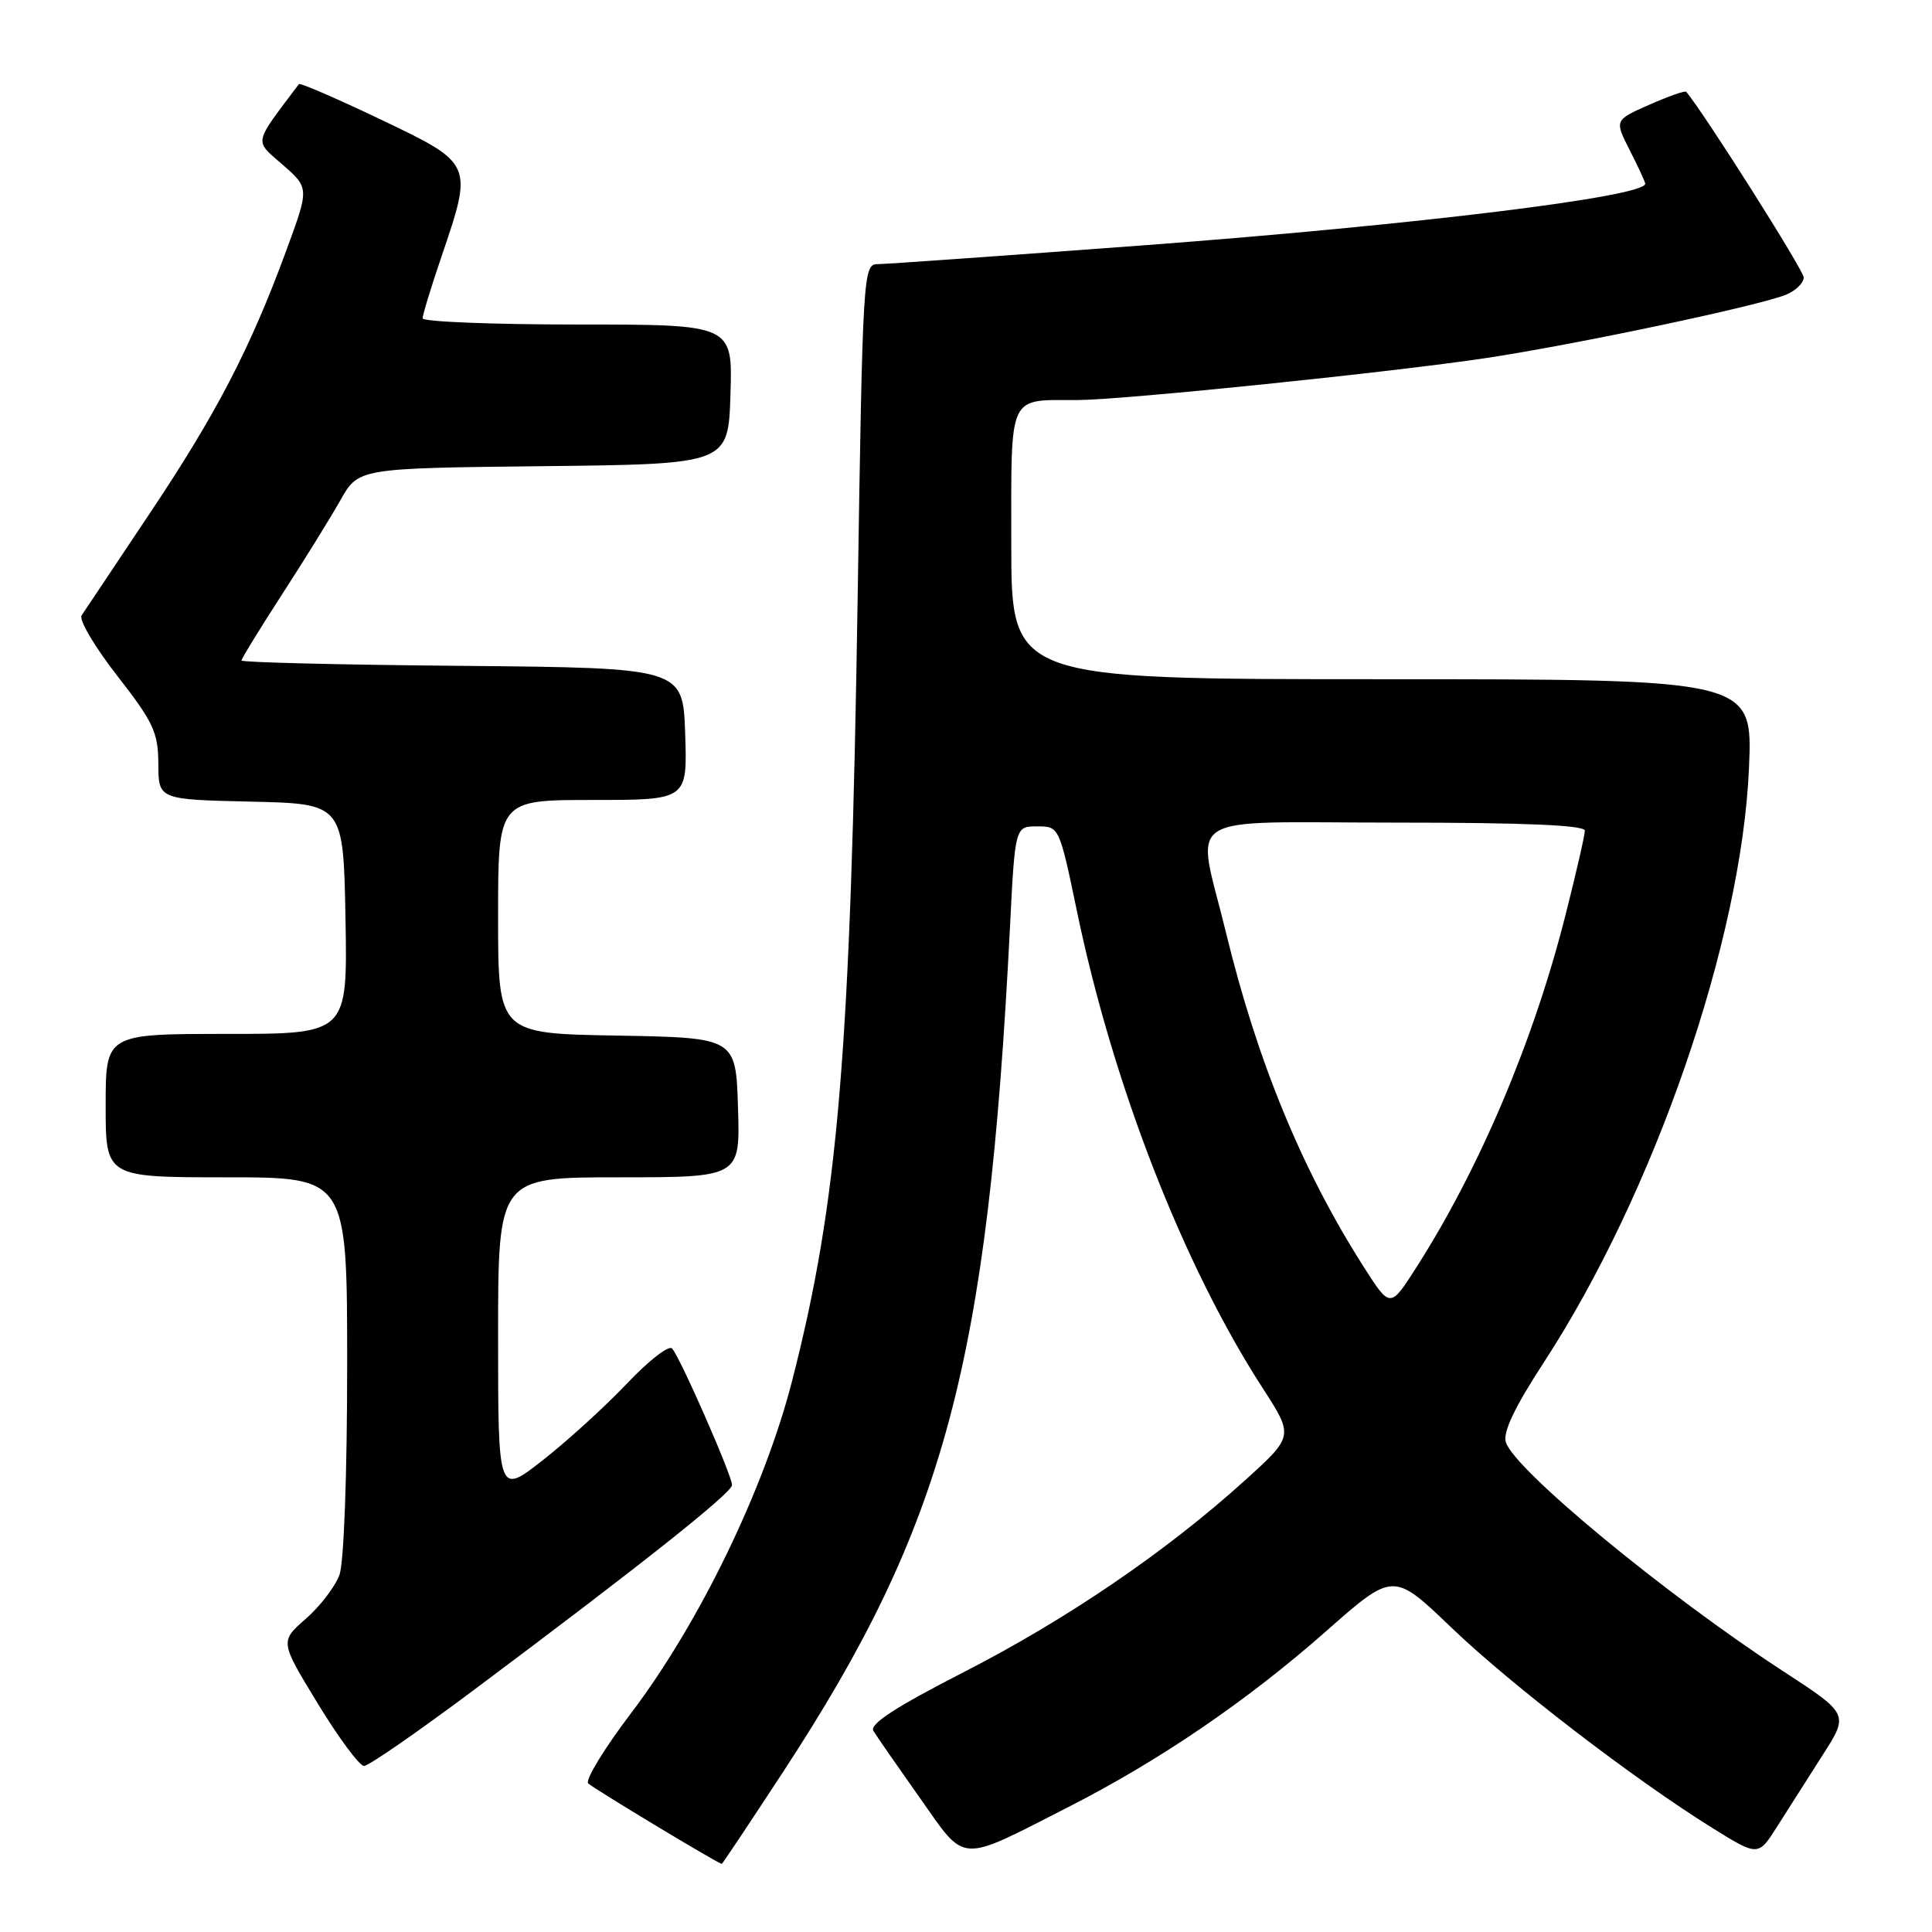 <?xml version="1.0" encoding="UTF-8" standalone="no"?>
<!DOCTYPE svg PUBLIC "-//W3C//DTD SVG 1.1//EN" "http://www.w3.org/Graphics/SVG/1.1/DTD/svg11.dtd" >
<svg xmlns="http://www.w3.org/2000/svg" xmlns:xlink="http://www.w3.org/1999/xlink" version="1.1" viewBox="0 0 256 256">
 <g >
 <path fill="currentColor"
d=" M 103.79 234.75 C 125.19 202.05 130.88 180.87 133.82 123.00 C 134.50 109.50 134.50 109.50 137.43 109.50 C 140.36 109.50 140.36 109.50 142.75 120.98 C 147.55 143.92 156.83 167.72 167.29 183.90 C 171.43 190.30 171.43 190.30 164.97 196.15 C 154.55 205.58 141.41 214.54 127.73 221.55 C 118.68 226.19 115.18 228.46 115.73 229.35 C 116.15 230.05 118.92 234.03 121.87 238.21 C 128.10 247.03 126.84 246.95 141.68 239.38 C 153.75 233.22 165.30 225.33 175.72 216.14 C 184.62 208.29 184.62 208.29 192.27 215.62 C 200.24 223.27 216.57 235.80 226.95 242.25 C 232.98 245.99 232.98 245.99 235.51 241.98 C 236.90 239.78 239.61 235.53 241.52 232.54 C 244.99 227.12 244.99 227.12 236.24 221.42 C 220.70 211.29 200.70 194.78 199.53 191.10 C 199.12 189.79 200.69 186.47 204.53 180.58 C 219.22 158.05 230.77 124.58 231.75 101.75 C 232.25 90.00 232.25 90.00 183.12 90.00 C 134.00 90.00 134.00 90.00 134.00 72.12 C 134.00 51.86 133.46 53.04 142.77 53.01 C 148.81 52.99 184.48 49.32 197.00 47.43 C 209.04 45.61 233.41 40.45 236.75 39.01 C 237.99 38.48 239.00 37.47 239.00 36.76 C 239.00 35.83 225.90 15.12 223.44 12.17 C 223.29 11.98 221.09 12.75 218.54 13.88 C 213.92 15.92 213.92 15.92 215.96 19.92 C 217.08 22.12 218.00 24.11 218.00 24.35 C 218.00 26.06 187.64 29.79 151.88 32.48 C 133.38 33.86 117.37 35.00 116.29 35.00 C 114.38 35.00 114.31 36.16 113.65 78.81 C 112.71 139.53 111.08 159.13 104.95 183.00 C 101.28 197.30 92.66 215.08 83.62 227.00 C 80.07 231.68 77.52 235.86 77.94 236.31 C 78.54 236.93 95.03 246.87 95.64 246.98 C 95.71 246.99 99.38 241.49 103.79 234.75 Z  M 62.91 223.84 C 84.82 207.47 97.00 197.80 97.00 196.78 C 97.00 195.51 90.07 179.73 89.05 178.68 C 88.61 178.22 85.94 180.30 83.10 183.30 C 80.27 186.29 75.27 190.85 71.98 193.44 C 66.00 198.13 66.00 198.13 66.00 177.07 C 66.00 156.00 66.00 156.00 82.04 156.00 C 98.08 156.00 98.08 156.00 97.79 146.75 C 97.50 137.50 97.50 137.50 81.75 137.22 C 66.00 136.95 66.00 136.95 66.00 121.47 C 66.00 106.00 66.00 106.00 78.54 106.00 C 91.08 106.00 91.08 106.00 90.79 97.25 C 90.50 88.50 90.50 88.50 61.25 88.23 C 45.16 88.09 32.00 87.77 32.00 87.52 C 32.00 87.27 34.41 83.34 37.36 78.78 C 40.31 74.23 43.80 68.60 45.11 66.27 C 47.50 62.04 47.50 62.04 72.00 61.77 C 96.50 61.50 96.50 61.50 96.79 52.25 C 97.08 43.00 97.08 43.00 76.54 43.00 C 65.24 43.00 56.00 42.63 56.00 42.18 C 56.00 41.72 57.12 38.04 58.50 34.00 C 62.70 21.65 62.72 21.70 50.44 15.83 C 44.63 13.06 39.76 10.95 39.61 11.14 C 33.49 19.28 33.65 18.49 37.47 21.84 C 40.98 24.92 40.98 24.92 37.93 33.21 C 33.14 46.23 28.67 54.83 19.76 68.15 C 15.22 74.94 11.19 80.97 10.81 81.55 C 10.43 82.13 12.56 85.73 15.54 89.55 C 20.33 95.70 20.96 97.04 20.98 101.22 C 21.00 105.94 21.00 105.94 33.25 106.22 C 45.50 106.50 45.50 106.50 45.78 121.75 C 46.05 137.00 46.05 137.00 30.03 137.00 C 14.00 137.00 14.00 137.00 14.00 146.50 C 14.00 156.00 14.00 156.00 30.00 156.00 C 46.00 156.00 46.00 156.00 46.00 180.93 C 46.00 195.45 45.57 207.05 44.98 208.68 C 44.41 210.23 42.41 212.85 40.52 214.50 C 37.09 217.50 37.09 217.50 42.12 225.75 C 44.88 230.29 47.64 234.00 48.24 234.00 C 48.84 234.00 55.44 229.43 62.91 223.84 Z  M 180.74 167.93 C 172.54 155.10 166.60 140.67 162.43 123.50 C 158.50 107.31 155.86 109.00 185.00 109.00 C 202.07 109.00 210.00 109.34 210.00 110.07 C 210.00 110.66 208.84 115.72 207.42 121.31 C 203.21 137.94 196.07 154.80 187.68 167.93 C 184.21 173.36 184.21 173.36 180.74 167.93 Z "/>
</g>
</svg>